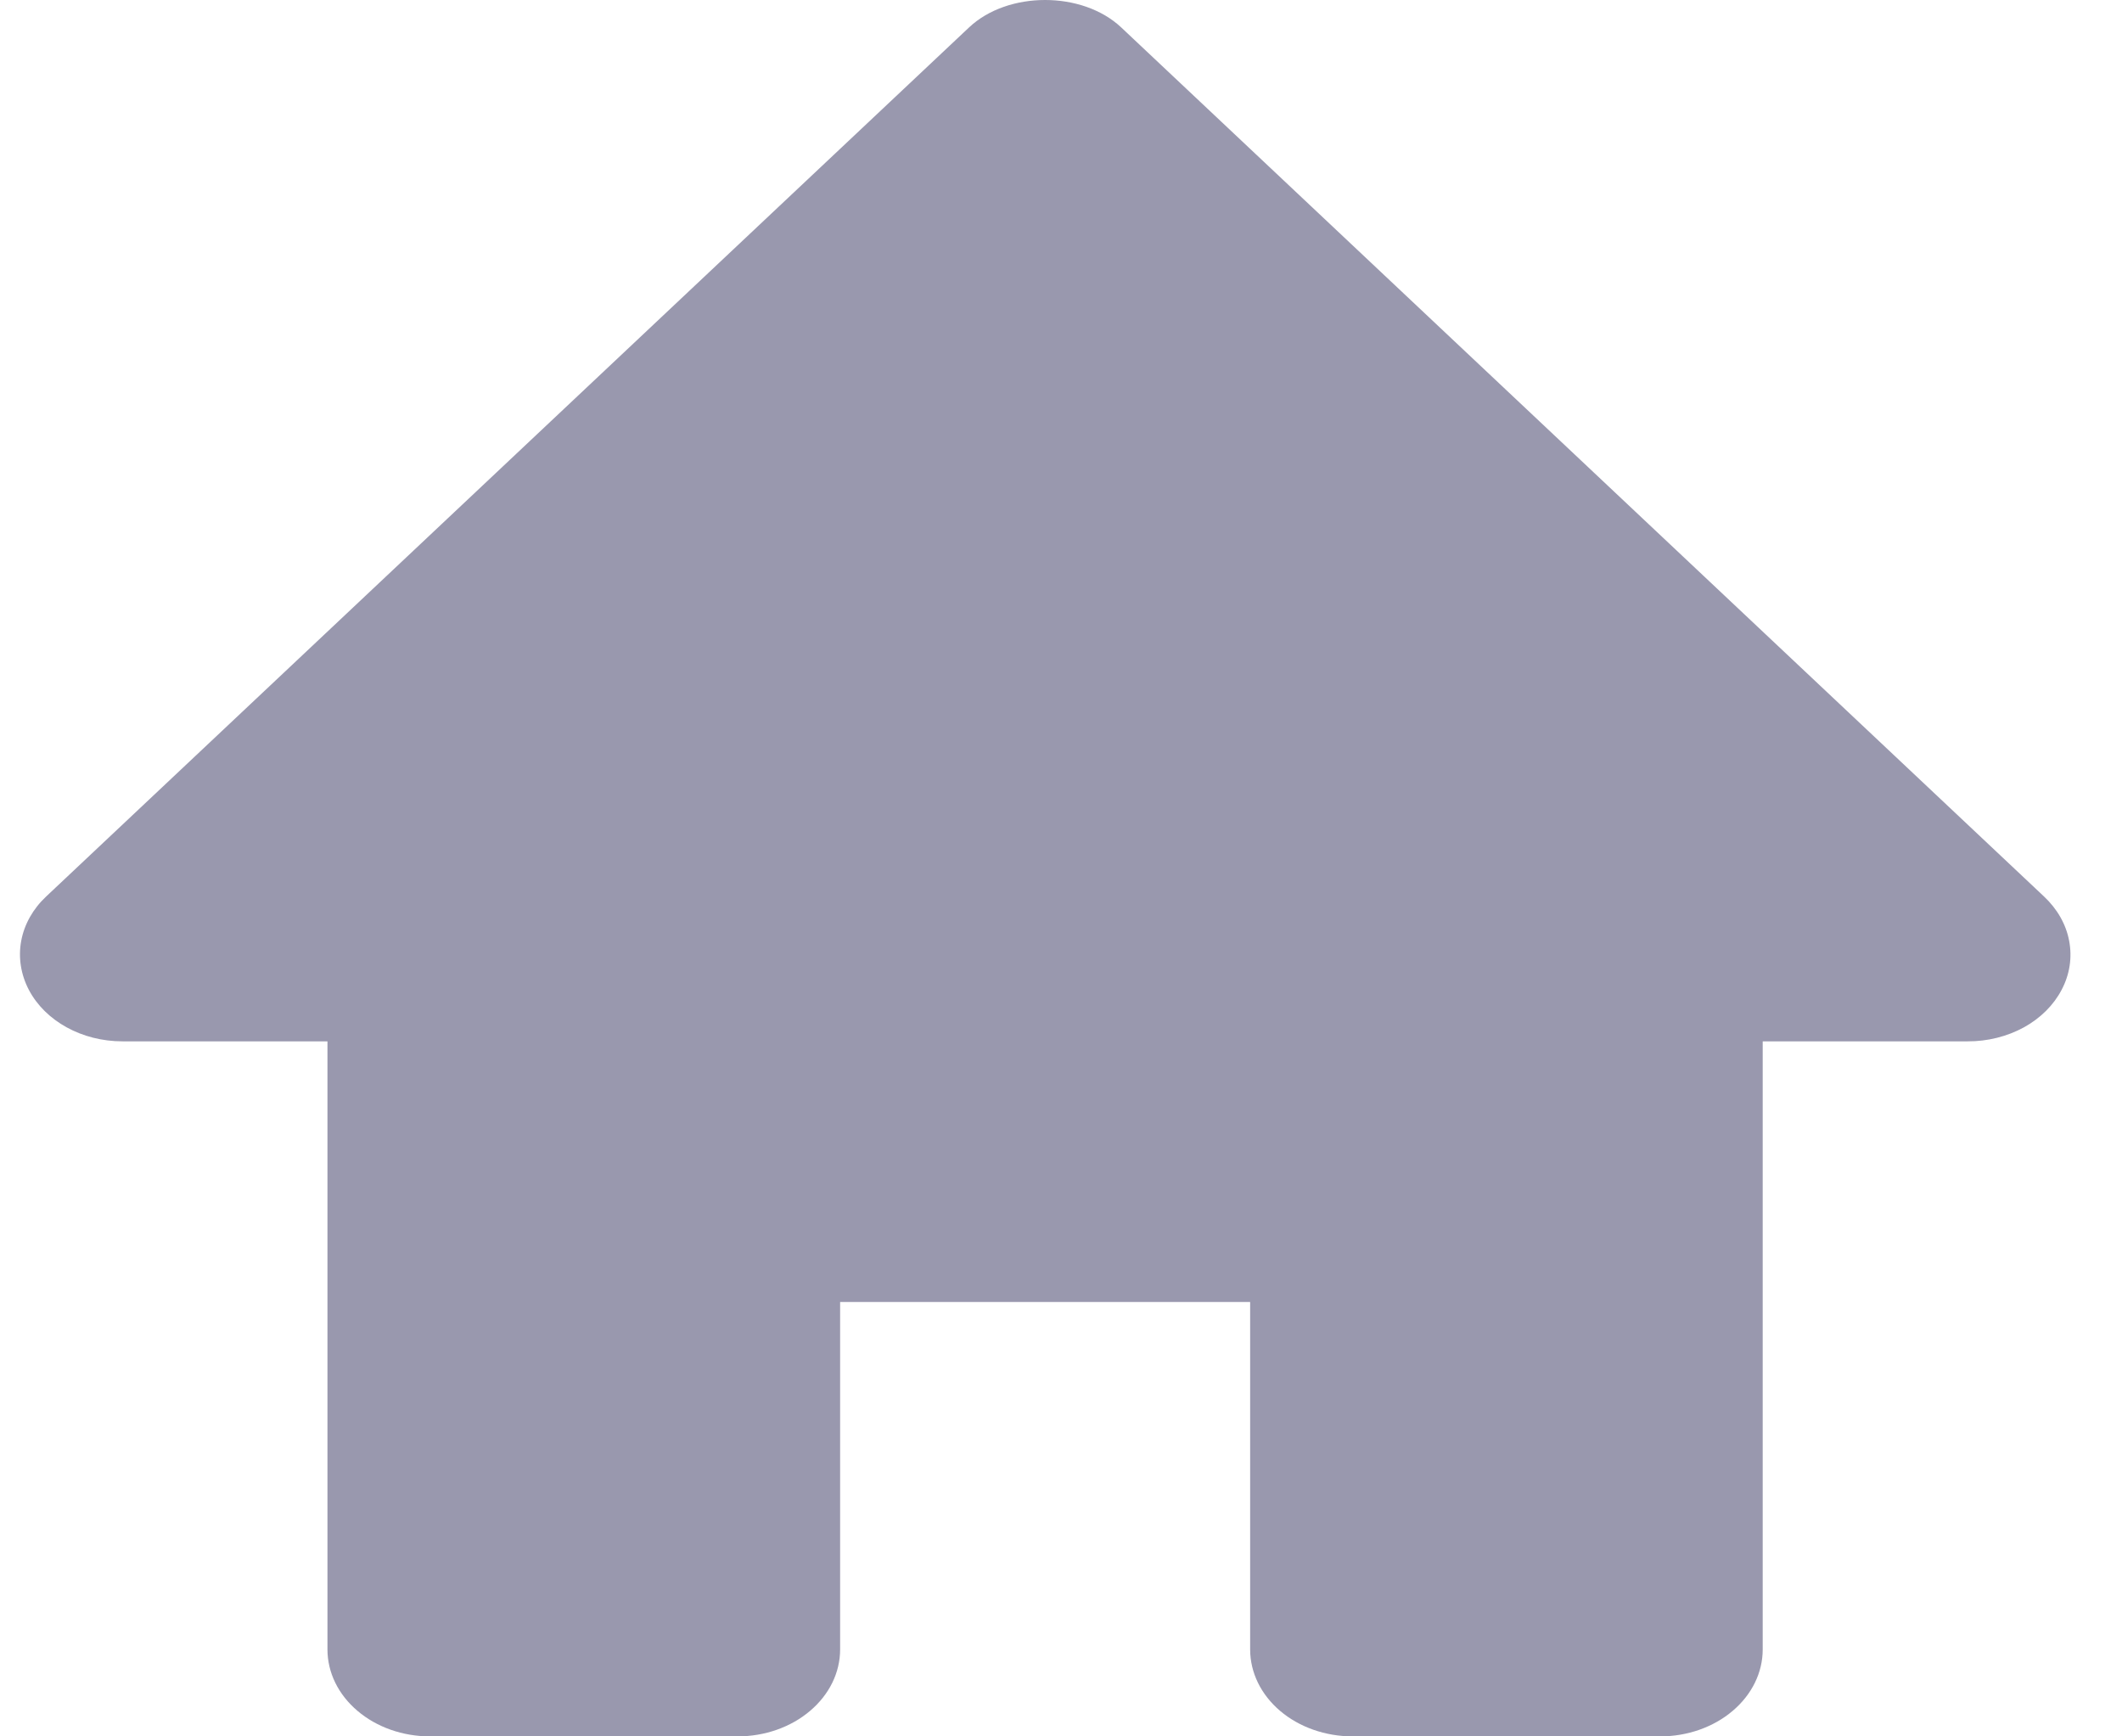 <svg width="22" height="18" viewBox="0 0 22 18" fill="none" xmlns="http://www.w3.org/2000/svg">
<path d="M21.19 9.292L11.625 0.285C11.222 -0.095 10.448 -0.095 10.046 0.285L0.48 9.292C0.342 9.421 0.252 9.581 0.22 9.753C0.188 9.925 0.216 10.102 0.299 10.261C0.47 10.586 0.85 10.795 1.27 10.795H3.395V17.099C3.395 17.338 3.507 17.567 3.707 17.736C3.906 17.905 4.176 18 4.458 18H7.647C7.929 18 8.199 17.905 8.398 17.736C8.598 17.567 8.71 17.338 8.71 17.099V13.497H12.961V17.099C12.961 17.338 13.073 17.567 13.272 17.736C13.471 17.905 13.742 18 14.024 18H17.212C17.494 18 17.764 17.905 17.963 17.736C18.163 17.567 18.275 17.338 18.275 17.099V10.795H20.4C20.606 10.796 20.808 10.745 20.981 10.651C21.154 10.556 21.29 10.421 21.374 10.261C21.458 10.102 21.485 9.926 21.452 9.753C21.42 9.581 21.328 9.421 21.19 9.292Z" fill="#9998AE"/>
</svg>
